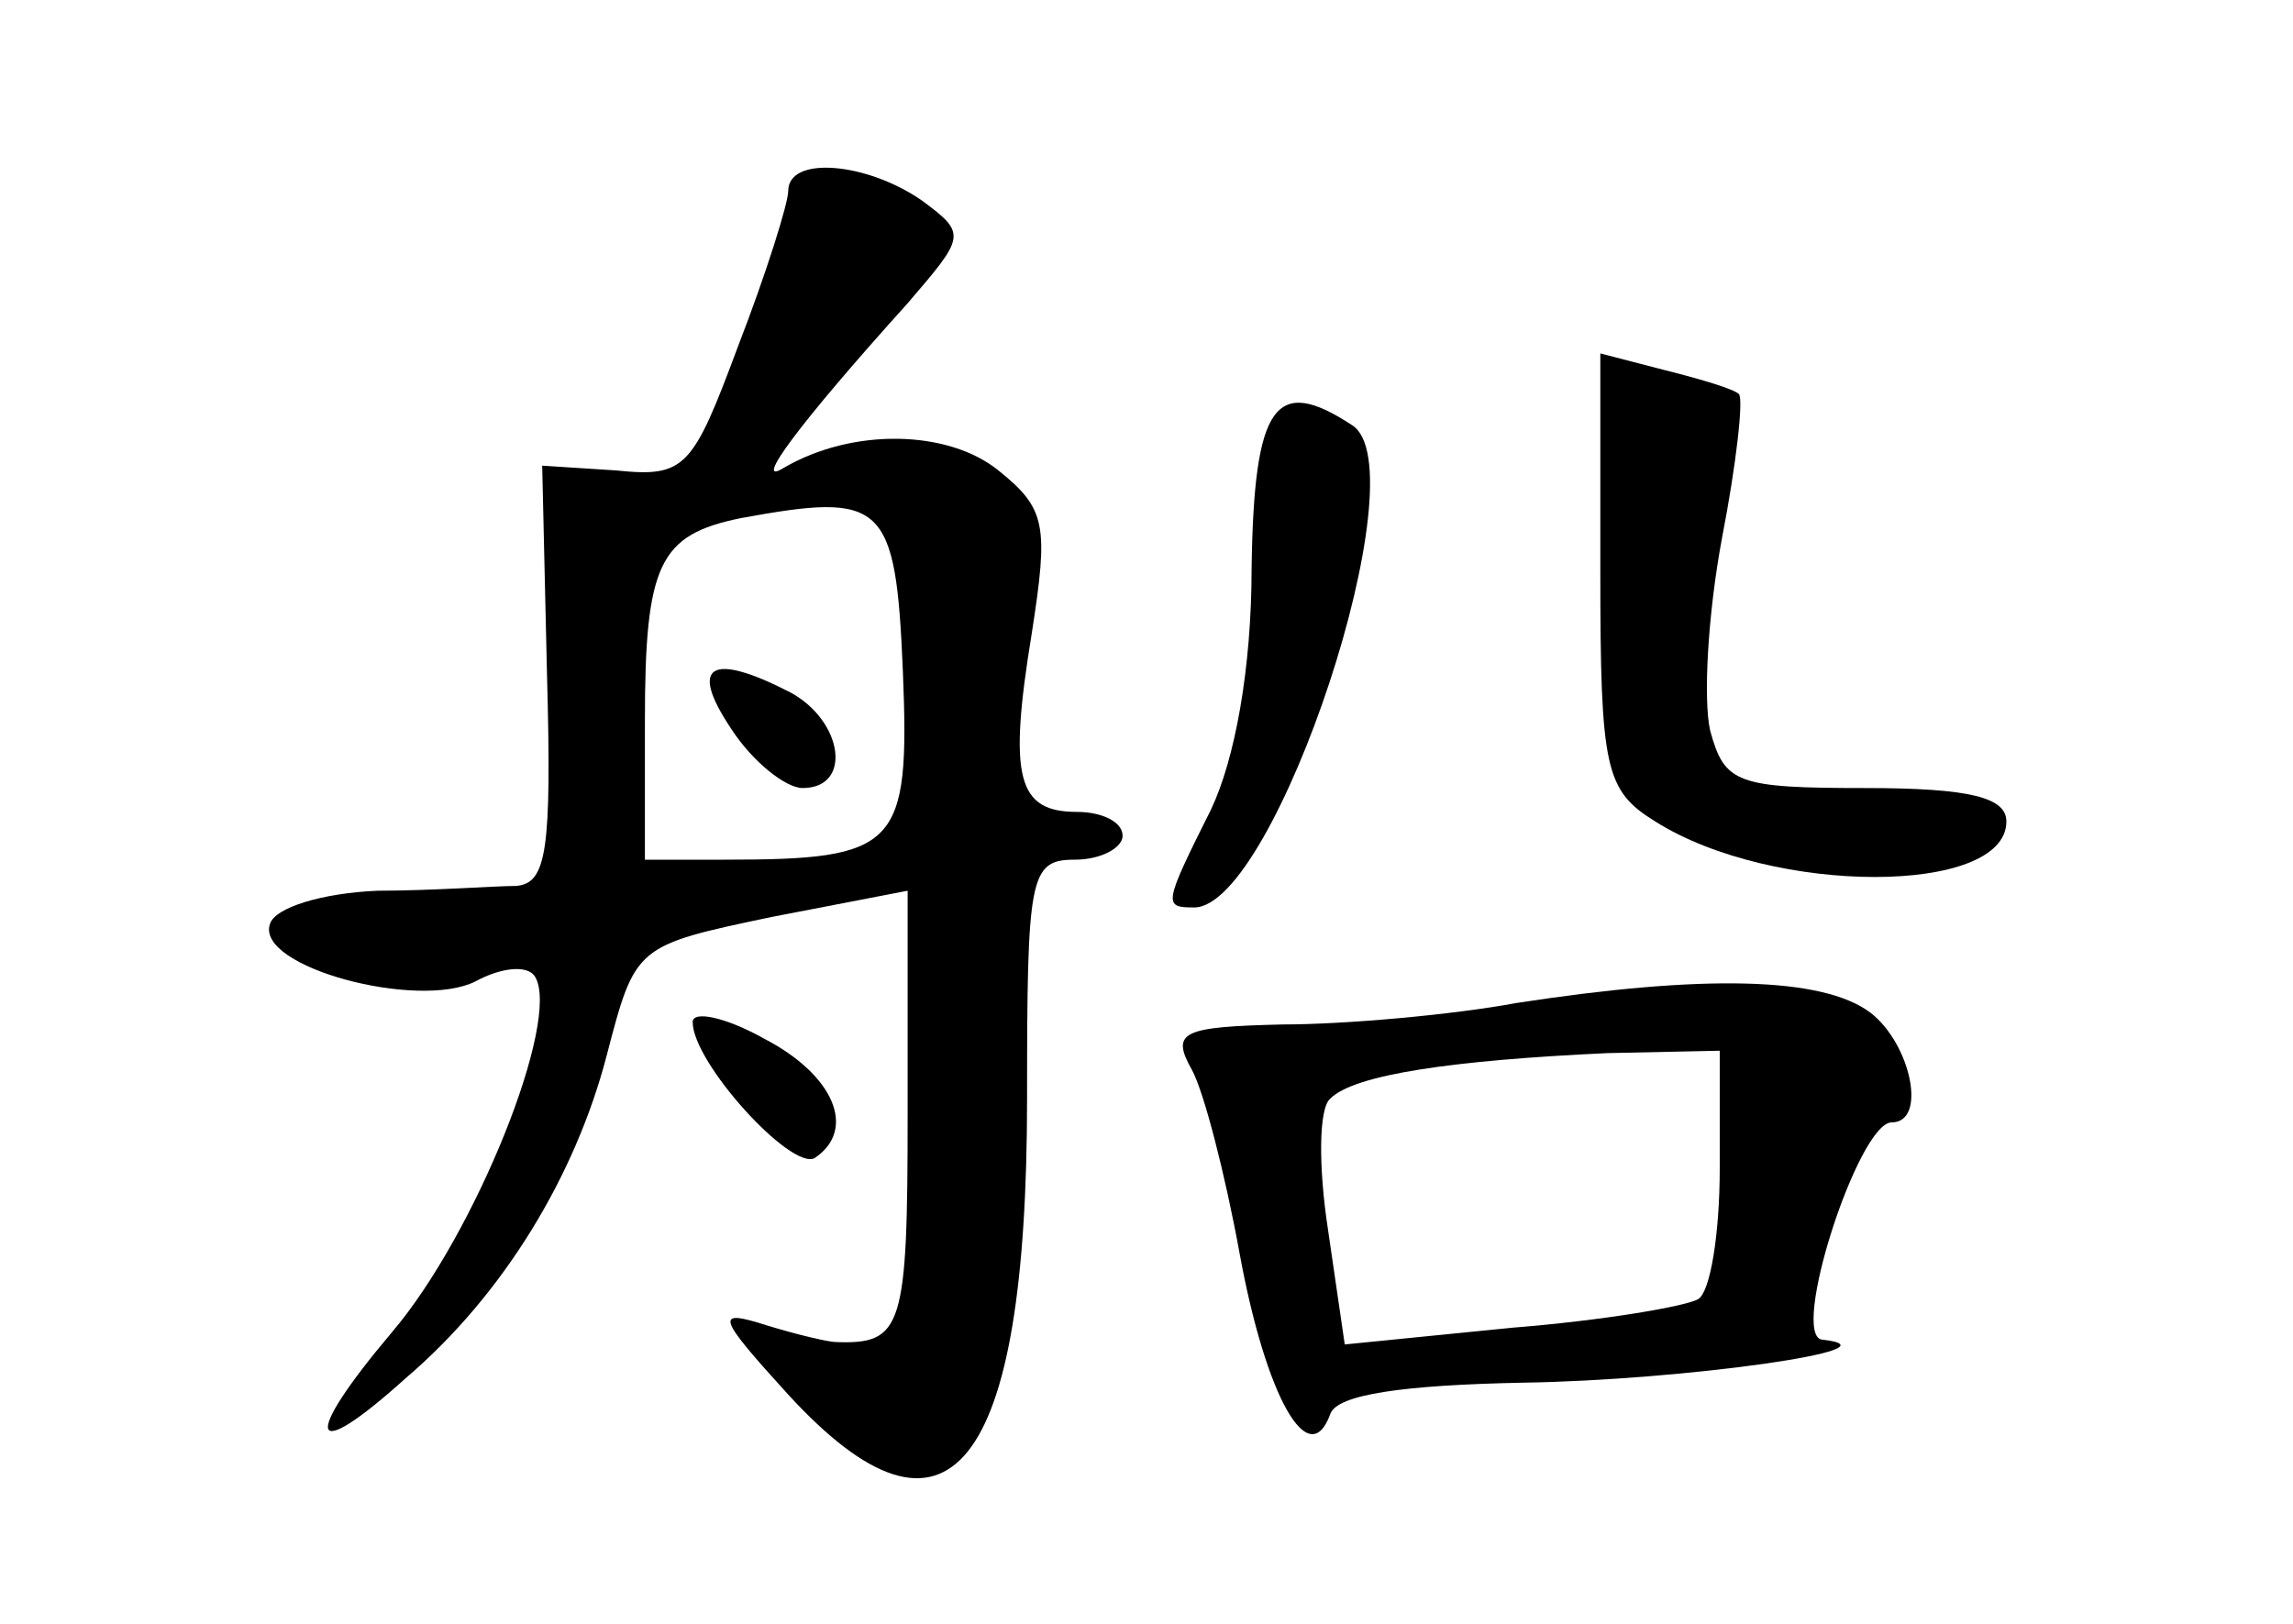 <?xml version="1.0" standalone="no"?>
<!DOCTYPE svg PUBLIC "-//W3C//DTD SVG 20010904//EN"
 "http://www.w3.org/TR/2001/REC-SVG-20010904/DTD/svg10.dtd">
<svg version="1.0" xmlns="http://www.w3.org/2000/svg"
 width="96pt" height="68pt" viewBox="0 0 96 68"
 preserveAspectRatio="xMidYMid meet">
<g transform="translate(0,68) scale(0.1,-0.1)"
fill="#000000" stroke="none">
<path d="M330 600 c0 -5 -9 -34 -21 -65 -19 -51 -22 -55 -51 -52 l-31 2 2 -87
c2 -74 0 -88 -13 -89 -9 0 -35 -2 -58 -2 -23 -1 -43 -7 -45 -14 -6 -18 62 -36
86 -24 11 6 22 7 25 2 11 -18 -25 -108 -60 -149 -38 -45 -35 -56 6 -19 41 35
71 85 84 135 12 46 12 46 69 58 l57 11 0 -93 c0 -90 -2 -97 -30 -96 -3 0 -16
3 -29 7 -22 7 -21 4 9 -29 67 -73 100 -32 100 124 0 93 1 100 20 100 11 0 20
5 20 10 0 6 -9 10 -19 10 -25 0 -29 14 -19 75 7 45 6 52 -14 68 -21 17 -61 18
-90 1 -13 -8 6 18 52 69 24 28 25 29 6 43 -23 16 -56 19 -56 4z m48 -201 c3
-74 -2 -79 -75 -79 l-33 0 0 58 c0 66 6 78 40 85 60 11 65 7 68 -64z"/>
<path d="M306 375 c9 -14 23 -25 30 -25 21 0 17 28 -5 40 -33 17 -43 12 -25
-15z"/>
<path d="M670 441 c0 -83 2 -92 23 -105 49 -31 147 -31 147 0 0 10 -15 14 -59
14 -54 0 -59 2 -65 24 -3 13 -1 49 5 81 6 31 9 58 7 60 -2 2 -15 6 -31 10
l-27 7 0 -91z"/>
<path d="M524 442 c0 -42 -7 -80 -17 -101 -20 -40 -20 -41 -7 -41 34 0 95 184
66 202 -32 21 -41 9 -42 -60z"/>
<path d="M635 260 c-27 -5 -72 -9 -98 -9 -42 -1 -47 -3 -38 -19 5 -9 14 -44
20 -77 11 -60 29 -92 38 -67 3 8 30 12 81 13 66 1 160 14 125 18 -14 1 15 91
29 91 15 0 8 33 -9 46 -20 15 -70 16 -148 4z m85 -69 c0 -28 -4 -52 -9 -55 -5
-3 -40 -9 -78 -12 l-70 -7 -7 48 c-4 26 -4 51 1 55 10 10 51 16 116 19 l47 1
0 -49z"/>
<path d="M290 252 c0 -17 41 -62 51 -57 18 12 8 35 -21 50 -16 9 -30 12 -30 7z"/>
</g>
</svg>

